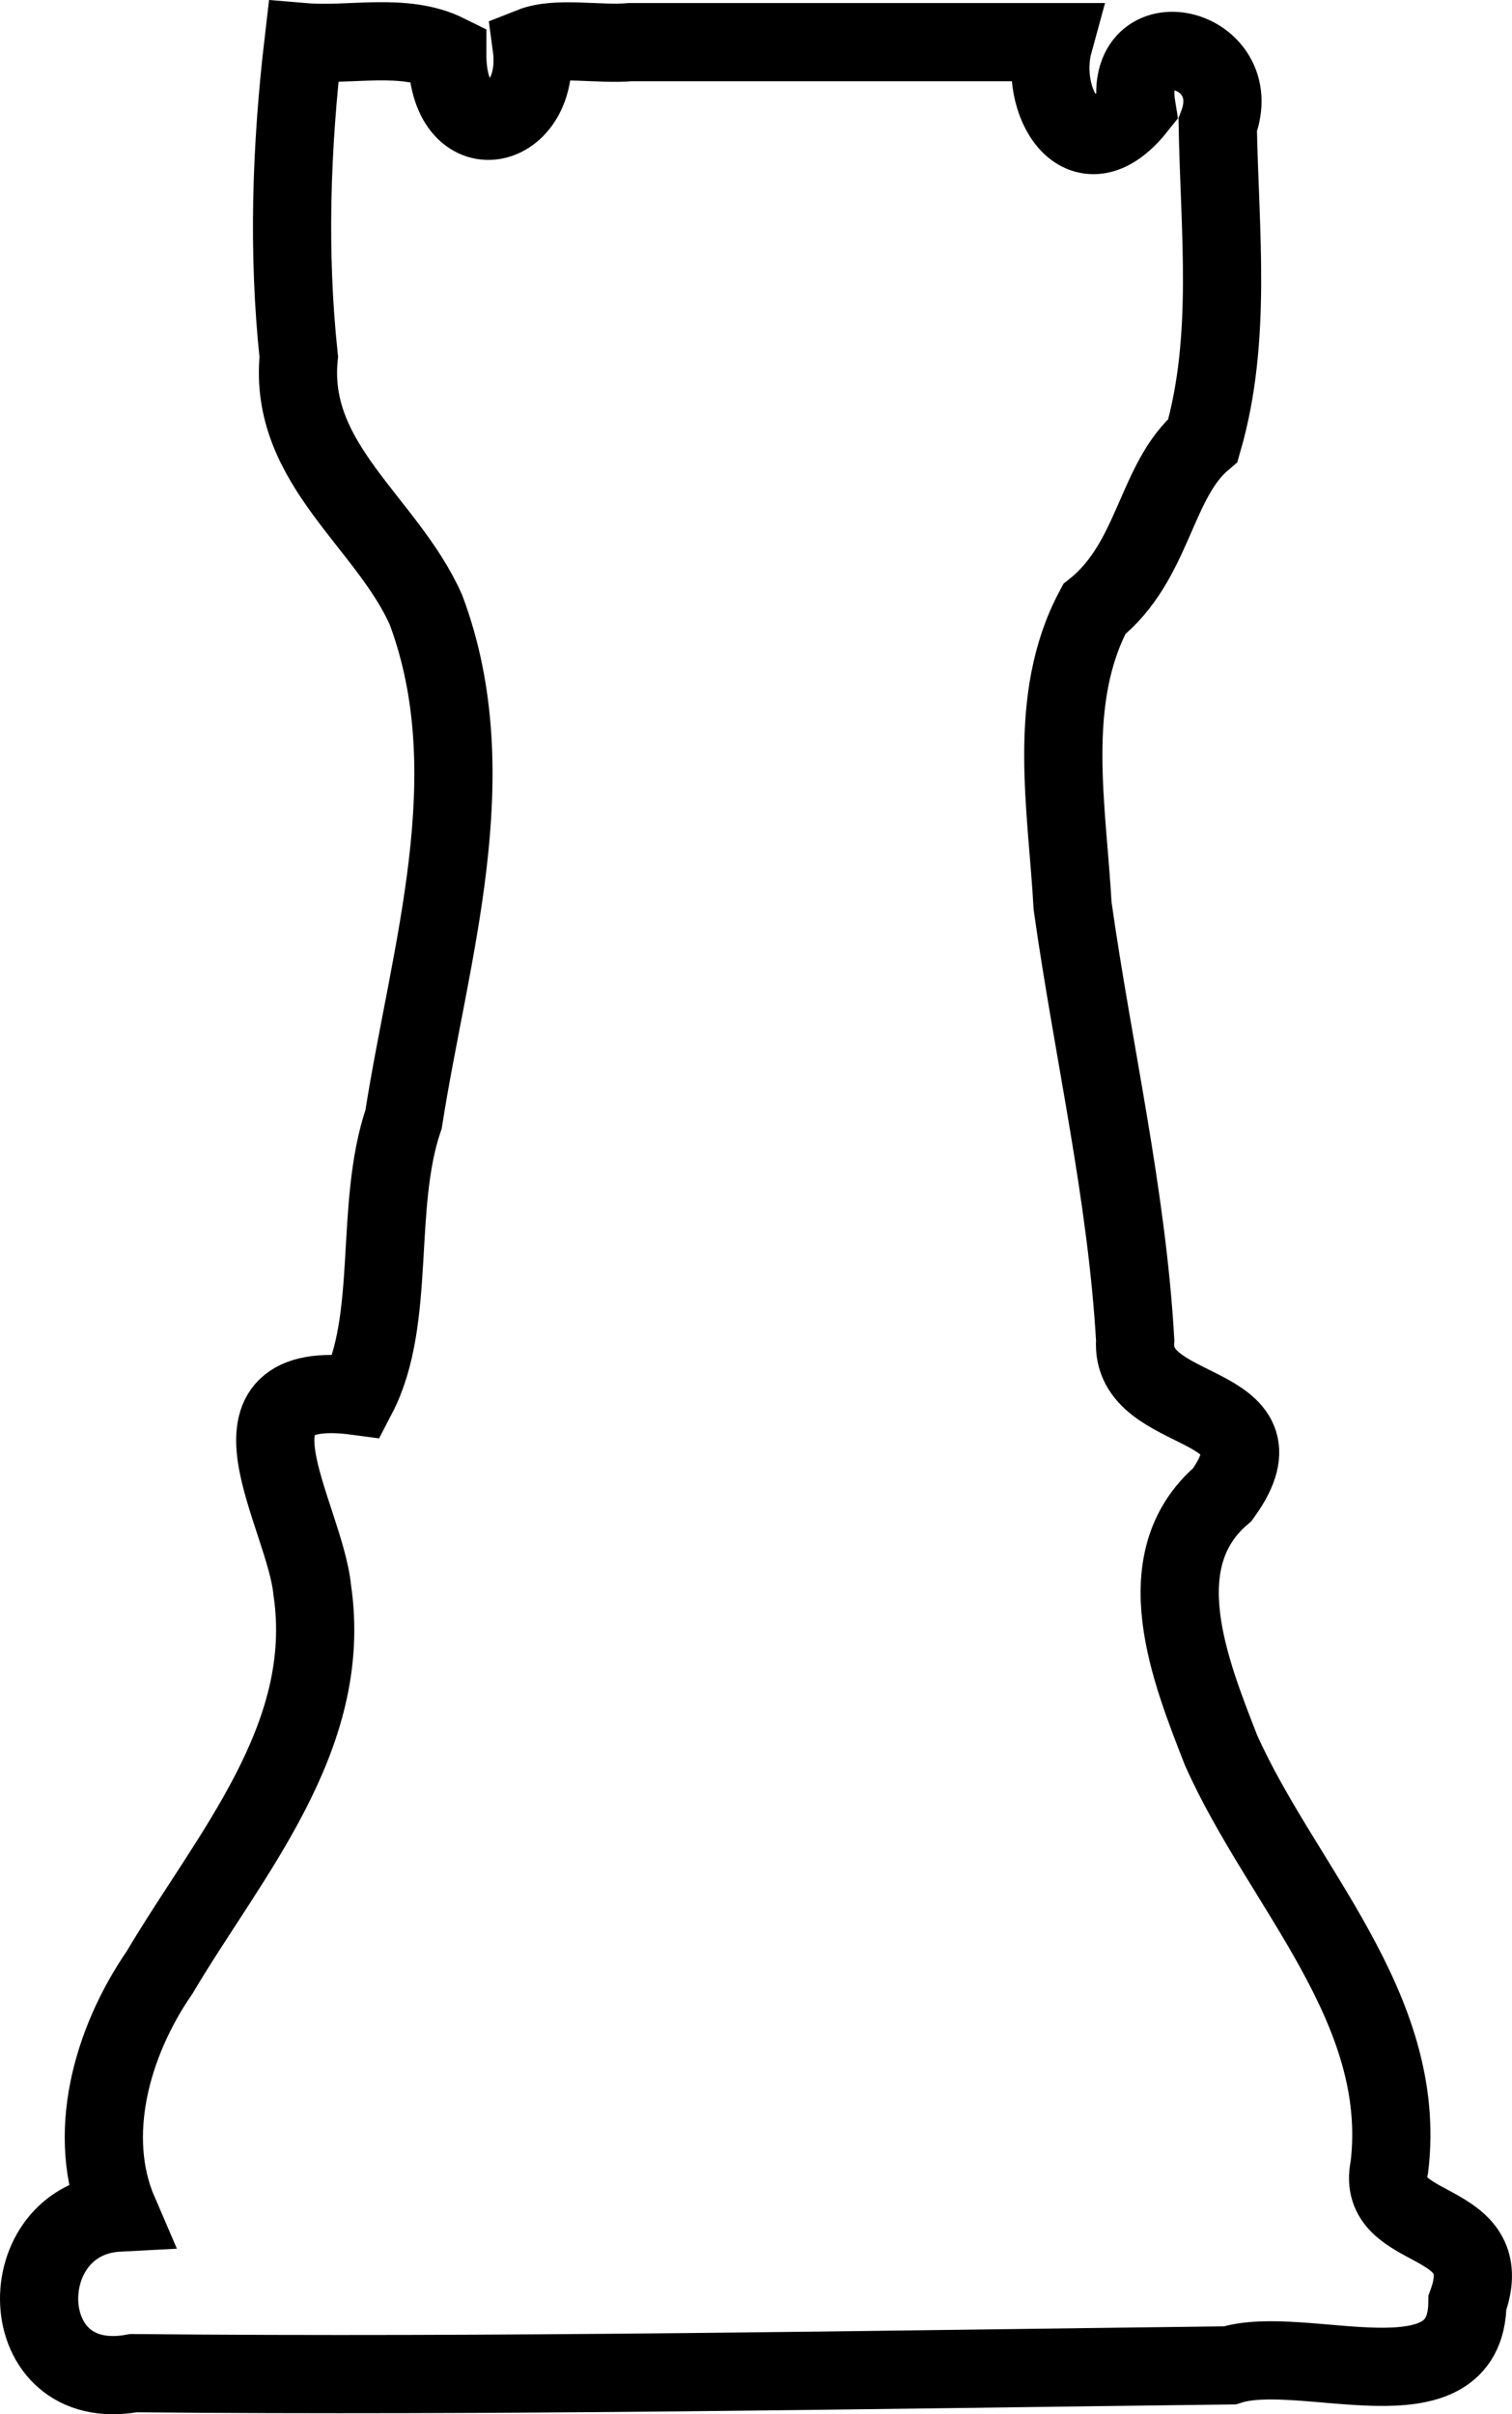 <?xml version="1.0" encoding="utf-8"?>
<!-- Generator: Adobe Illustrator 16.0.0, SVG Export Plug-In . SVG Version: 6.00 Build 0)  -->
<!DOCTYPE svg PUBLIC "-//W3C//DTD SVG 1.1//EN" "http://www.w3.org/Graphics/SVG/1.1/DTD/svg11.dtd">
<svg version="1.1" id="Layer_1" xmlns="http://www.w3.org/2000/svg" xmlns:xlink="http://www.w3.org/1999/xlink" x="0px" y="0px"
	 width="193.322px" height="308.65px" viewBox="53.337 -4.28 193.322 308.65" enable-background="new 53.337 -4.28 193.322 308.65"
	 xml:space="preserve">
<path fill="none" stroke="#000000" stroke-width="10" d="M70.407,299.118c-15.607,2.876-15.908-19.811-1.893-20.535
	c-4.201-9.733-0.985-21.676,5.224-30.684c8.904-15.051,22.296-30.01,19.529-48.852c-0.958-9.802-13.104-27.377,5.726-24.86
	c5.091-9.775,2.13-24.167,5.948-35.394c3.334-21.284,10.756-43.995,2.862-65.096c-4.977-11.232-17.624-18.626-16.267-32.357
	c-1.43-13.39-0.957-26.883,0.604-40.234c6.078,0.51,12.84-1.279,18.382,1.475c-0.042,12.961,12.27,10.09,10.793-0.925
	c3.239-1.283,8.6-0.184,12.656-0.55c18.033,0,36.065,0,54.097,0c-2.063,7.515,3.52,17.2,10.589,8.353
	c-1.934-11.752,14.26-7.863,10.379,2.247c0.229,13.396,1.87,27.254-1.893,40.298c-6.127,5.208-6.224,15.46-13.901,21.602
	c-6.169,11.517-3.45,25.433-2.764,37.943c2.612,18.514,6.927,36.797,8.002,55.523c-0.77,10.181,20.189,7.185,11.152,19.716
	c-9.877,8.412-4.096,22.617-0.185,32.662c7.72,17.362,23.99,32.958,21.535,53.32c-1.948,8.896,14.166,5.889,9.978,17.344
	c-0.122,14.119-21.103,5.042-30.396,8.008C163.852,298.688,117.123,299.563,70.407,299.118L70.407,299.118z"/>
</svg>
